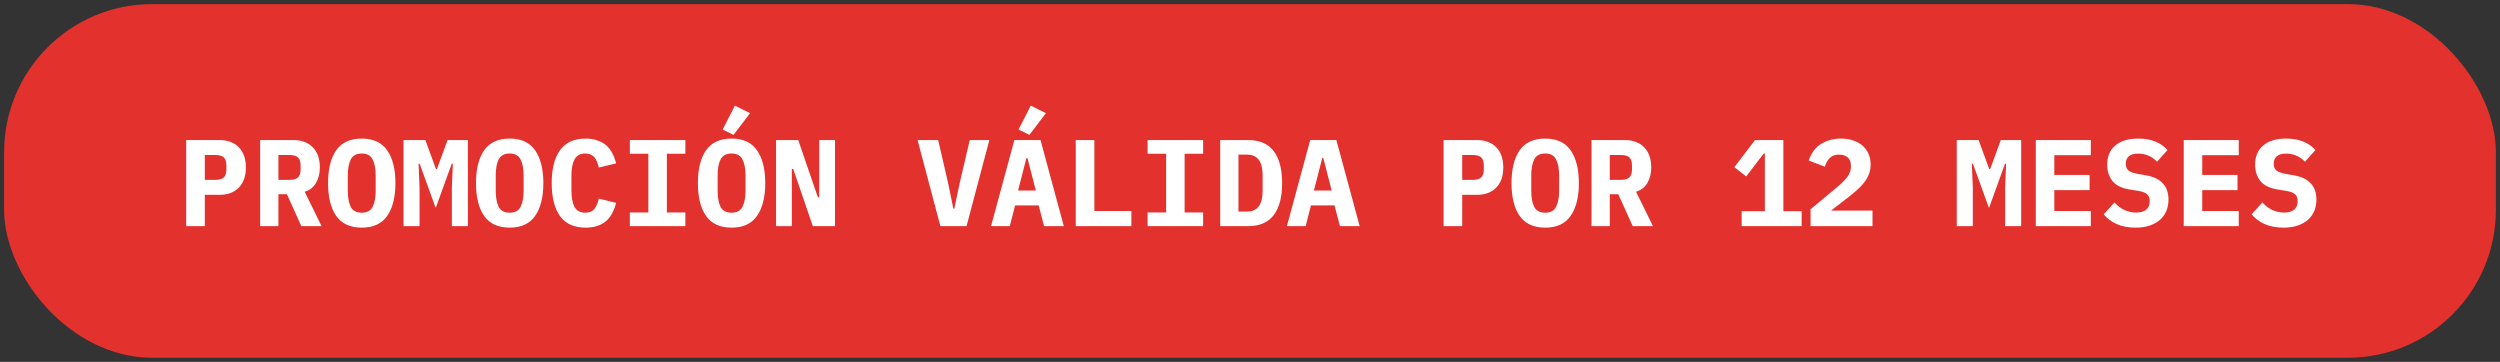 <svg width="304" height="44" viewBox="0 0 304 44" fill="none" xmlns="http://www.w3.org/2000/svg">
<rect x="0" y="0" width="304" height="44" fill="#333333" stroke="none"/>
<rect x="0.5" y="0.5" width="303" height="43" rx="18" fill="#E3322D"/>
<path d="M22.64 27.5V17.03H26.69C27.2 17.03 27.655 17.11 28.055 17.27C28.455 17.42 28.79 17.64 29.06 17.93C29.34 18.22 29.55 18.57 29.69 18.98C29.83 19.39 29.9 19.85 29.9 20.36C29.9 20.87 29.83 21.33 29.69 21.74C29.55 22.15 29.34 22.5 29.06 22.79C28.79 23.08 28.455 23.305 28.055 23.465C27.655 23.615 27.2 23.69 26.69 23.69H24.905V27.5H22.64ZM24.905 21.875H26.12C26.65 21.875 27.015 21.775 27.215 21.575C27.425 21.375 27.53 21.045 27.53 20.585V20.135C27.53 19.675 27.425 19.345 27.215 19.145C27.015 18.945 26.65 18.845 26.12 18.845H24.905V21.875ZM33.854 27.5H31.634V17.03H35.684C36.194 17.03 36.649 17.11 37.049 17.27C37.449 17.42 37.784 17.64 38.054 17.93C38.334 18.22 38.544 18.57 38.684 18.98C38.824 19.39 38.894 19.85 38.894 20.36C38.894 21.1 38.734 21.735 38.414 22.265C38.094 22.795 37.639 23.145 37.049 23.315L39.104 27.5H36.644L34.889 23.615H33.854V27.5ZM35.144 21.875C35.674 21.875 36.039 21.775 36.239 21.575C36.449 21.375 36.554 21.045 36.554 20.585V20.135C36.554 19.675 36.449 19.345 36.239 19.145C36.039 18.945 35.674 18.845 35.144 18.845H33.854V21.875H35.144ZM43.988 27.68C42.588 27.68 41.553 27.205 40.883 26.255C40.223 25.305 39.893 23.975 39.893 22.265C39.893 20.555 40.223 19.225 40.883 18.275C41.553 17.325 42.588 16.85 43.988 16.85C45.388 16.85 46.418 17.325 47.078 18.275C47.748 19.225 48.083 20.555 48.083 22.265C48.083 23.975 47.748 25.305 47.078 26.255C46.418 27.205 45.388 27.68 43.988 27.68ZM43.988 25.865C44.628 25.865 45.068 25.63 45.308 25.16C45.558 24.68 45.683 24.015 45.683 23.165V21.35C45.683 20.51 45.558 19.855 45.308 19.385C45.068 18.905 44.628 18.665 43.988 18.665C43.348 18.665 42.903 18.905 42.653 19.385C42.413 19.855 42.293 20.51 42.293 21.35V23.18C42.293 24.02 42.413 24.68 42.653 25.16C42.903 25.63 43.348 25.865 43.988 25.865ZM54.947 22.835L55.067 19.91H54.932L52.982 25.295L51.032 19.91H50.897L51.017 22.835V27.5H49.067V17.03H51.722L53.012 20.555H53.132L54.422 17.03H56.897V27.5H54.947V22.835ZM61.977 27.68C60.577 27.68 59.542 27.205 58.872 26.255C58.212 25.305 57.882 23.975 57.882 22.265C57.882 20.555 58.212 19.225 58.872 18.275C59.542 17.325 60.577 16.85 61.977 16.85C63.377 16.85 64.407 17.325 65.067 18.275C65.737 19.225 66.072 20.555 66.072 22.265C66.072 23.975 65.737 25.305 65.067 26.255C64.407 27.205 63.377 27.68 61.977 27.68ZM61.977 25.865C62.617 25.865 63.057 25.63 63.297 25.16C63.547 24.68 63.672 24.015 63.672 23.165V21.35C63.672 20.51 63.547 19.855 63.297 19.385C63.057 18.905 62.617 18.665 61.977 18.665C61.337 18.665 60.892 18.905 60.642 19.385C60.402 19.855 60.282 20.51 60.282 21.35V23.18C60.282 24.02 60.402 24.68 60.642 25.16C60.892 25.63 61.337 25.865 61.977 25.865ZM71.211 27.68C69.811 27.68 68.771 27.21 68.091 26.27C67.421 25.32 67.086 23.985 67.086 22.265C67.086 20.545 67.421 19.215 68.091 18.275C68.771 17.325 69.811 16.85 71.211 16.85C71.751 16.85 72.226 16.925 72.636 17.075C73.056 17.215 73.416 17.415 73.716 17.675C74.016 17.935 74.261 18.25 74.451 18.62C74.651 18.99 74.806 19.405 74.916 19.865L72.816 20.375C72.756 20.125 72.686 19.895 72.606 19.685C72.526 19.475 72.421 19.295 72.291 19.145C72.171 18.995 72.016 18.88 71.826 18.8C71.646 18.71 71.426 18.665 71.166 18.665C70.556 18.665 70.121 18.905 69.861 19.385C69.611 19.855 69.486 20.51 69.486 21.35V23.18C69.486 24.02 69.611 24.68 69.861 25.16C70.121 25.63 70.556 25.865 71.166 25.865C71.686 25.865 72.061 25.705 72.291 25.385C72.531 25.065 72.706 24.655 72.816 24.155L74.916 24.665C74.806 25.125 74.651 25.54 74.451 25.91C74.261 26.28 74.016 26.6 73.716 26.87C73.416 27.13 73.056 27.33 72.636 27.47C72.226 27.61 71.751 27.68 71.211 27.68ZM76.59 27.5V25.835H78.84V18.695H76.59V17.03H83.34V18.695H81.09V25.835H83.34V27.5H76.59ZM88.959 27.68C87.559 27.68 86.524 27.205 85.854 26.255C85.194 25.305 84.864 23.975 84.864 22.265C84.864 20.555 85.194 19.225 85.854 18.275C86.524 17.325 87.559 16.85 88.959 16.85C90.359 16.85 91.389 17.325 92.049 18.275C92.719 19.225 93.054 20.555 93.054 22.265C93.054 23.975 92.719 25.305 92.049 26.255C91.389 27.205 90.359 27.68 88.959 27.68ZM88.959 25.865C89.599 25.865 90.039 25.63 90.279 25.16C90.529 24.68 90.654 24.015 90.654 23.165V21.35C90.654 20.51 90.529 19.855 90.279 19.385C90.039 18.905 89.599 18.665 88.959 18.665C88.319 18.665 87.874 18.905 87.624 19.385C87.384 19.855 87.264 20.51 87.264 21.35V23.18C87.264 24.02 87.384 24.68 87.624 25.16C87.874 25.63 88.319 25.865 88.959 25.865ZM89.199 16.4L87.879 15.755L89.364 12.845L91.209 13.76L89.199 16.4ZM96.453 20.54H96.288V27.5H94.368V17.03H97.068L99.453 23.99H99.618V17.03H101.538V27.5H98.838L96.453 20.54ZM114.351 27.5L111.576 17.03H114.081L115.311 22.355L115.926 25.37H116.046L116.676 22.355L117.921 17.03H120.306L117.531 27.5H114.351ZM126.961 27.5L126.301 24.98H123.436L122.791 27.5H120.511L123.346 17.03H126.526L129.361 27.5H126.961ZM124.936 19.205H124.816L123.796 23.165H125.956L124.936 19.205ZM125.176 16.4L123.856 15.755L125.341 12.845L127.186 13.76L125.176 16.4ZM130.81 27.5V17.03H133.075V25.655H137.575V27.5H130.81ZM139.549 27.5V25.835H141.799V18.695H139.549V17.03H146.299V18.695H144.049V25.835H146.299V27.5H139.549ZM148.378 17.03H151.753C153.163 17.03 154.208 17.48 154.888 18.38C155.568 19.28 155.908 20.575 155.908 22.265C155.908 23.955 155.568 25.25 154.888 26.15C154.208 27.05 153.163 27.5 151.753 27.5H148.378V17.03ZM151.603 25.73C152.273 25.73 152.763 25.515 153.073 25.085C153.383 24.655 153.538 24.03 153.538 23.21V21.305C153.538 20.495 153.383 19.875 153.073 19.445C152.763 19.015 152.273 18.8 151.603 18.8H150.598V25.73H151.603ZM162.937 27.5L162.277 24.98H159.412L158.767 27.5H156.487L159.322 17.03H162.502L165.337 27.5H162.937ZM160.912 19.205H160.792L159.772 23.165H161.932L160.912 19.205ZM175.54 27.5V17.03H179.59C180.1 17.03 180.555 17.11 180.955 17.27C181.355 17.42 181.69 17.64 181.96 17.93C182.24 18.22 182.45 18.57 182.59 18.98C182.73 19.39 182.8 19.85 182.8 20.36C182.8 20.87 182.73 21.33 182.59 21.74C182.45 22.15 182.24 22.5 181.96 22.79C181.69 23.08 181.355 23.305 180.955 23.465C180.555 23.615 180.1 23.69 179.59 23.69H177.805V27.5H175.54ZM177.805 21.875H179.02C179.55 21.875 179.915 21.775 180.115 21.575C180.325 21.375 180.43 21.045 180.43 20.585V20.135C180.43 19.675 180.325 19.345 180.115 19.145C179.915 18.945 179.55 18.845 179.02 18.845H177.805V21.875ZM187.895 27.68C186.495 27.68 185.46 27.205 184.79 26.255C184.13 25.305 183.8 23.975 183.8 22.265C183.8 20.555 184.13 19.225 184.79 18.275C185.46 17.325 186.495 16.85 187.895 16.85C189.295 16.85 190.325 17.325 190.985 18.275C191.655 19.225 191.99 20.555 191.99 22.265C191.99 23.975 191.655 25.305 190.985 26.255C190.325 27.205 189.295 27.68 187.895 27.68ZM187.895 25.865C188.535 25.865 188.975 25.63 189.215 25.16C189.465 24.68 189.59 24.015 189.59 23.165V21.35C189.59 20.51 189.465 19.855 189.215 19.385C188.975 18.905 188.535 18.665 187.895 18.665C187.255 18.665 186.81 18.905 186.56 19.385C186.32 19.855 186.2 20.51 186.2 21.35V23.18C186.2 24.02 186.32 24.68 186.56 25.16C186.81 25.63 187.255 25.865 187.895 25.865ZM195.749 27.5H193.529V17.03H197.579C198.089 17.03 198.544 17.11 198.944 17.27C199.344 17.42 199.679 17.64 199.949 17.93C200.229 18.22 200.439 18.57 200.579 18.98C200.719 19.39 200.789 19.85 200.789 20.36C200.789 21.1 200.629 21.735 200.309 22.265C199.989 22.795 199.534 23.145 198.944 23.315L200.999 27.5H198.539L196.784 23.615H195.749V27.5ZM197.039 21.875C197.569 21.875 197.934 21.775 198.134 21.575C198.344 21.375 198.449 21.045 198.449 20.585V20.135C198.449 19.675 198.344 19.345 198.134 19.145C197.934 18.945 197.569 18.845 197.039 18.845H195.749V21.875H197.039ZM211.787 27.5V25.685H214.607V18.665H214.472L212.342 21.455L210.902 20.33L213.407 17.03H216.857V25.685H219.077V27.5H211.787ZM227.696 27.5H220.166V25.445L223.466 22.7C224.036 22.21 224.446 21.785 224.696 21.425C224.946 21.065 225.071 20.685 225.071 20.285V20.135C225.071 19.695 224.941 19.365 224.681 19.145C224.421 18.915 224.071 18.8 223.631 18.8C223.131 18.8 222.746 18.945 222.476 19.235C222.206 19.525 222.016 19.87 221.906 20.27L219.941 19.52C220.061 19.16 220.226 18.82 220.436 18.5C220.646 18.17 220.911 17.885 221.231 17.645C221.561 17.405 221.941 17.215 222.371 17.075C222.801 16.925 223.296 16.85 223.856 16.85C224.426 16.85 224.936 16.93 225.386 17.09C225.836 17.25 226.216 17.47 226.526 17.75C226.836 18.03 227.071 18.365 227.231 18.755C227.391 19.135 227.471 19.55 227.471 20C227.471 20.44 227.396 20.845 227.246 21.215C227.106 21.575 226.906 21.915 226.646 22.235C226.396 22.555 226.096 22.865 225.746 23.165C225.406 23.465 225.041 23.765 224.651 24.065L222.656 25.61H227.696V27.5ZM243.824 22.835L243.944 19.91H243.809L241.859 25.295L239.909 19.91H239.774L239.894 22.835V27.5H237.944V17.03H240.599L241.889 20.555H242.009L243.299 17.03H245.774V27.5H243.824V22.835ZM247.554 27.5V17.03H254.244V18.875H249.804V21.275H254.094V23.12H249.804V25.655H254.244V27.5H247.554ZM259.683 27.68C258.803 27.68 258.038 27.535 257.388 27.245C256.738 26.955 256.213 26.56 255.813 26.06L257.118 24.62C257.498 25.04 257.913 25.35 258.363 25.55C258.823 25.75 259.288 25.85 259.758 25.85C260.298 25.85 260.708 25.73 260.988 25.49C261.268 25.25 261.408 24.905 261.408 24.455C261.408 24.085 261.298 23.805 261.078 23.615C260.868 23.425 260.508 23.29 259.998 23.21L258.903 23.03C257.963 22.87 257.283 22.525 256.863 21.995C256.443 21.455 256.233 20.8 256.233 20.03C256.233 19.02 256.563 18.24 257.223 17.69C257.883 17.13 258.808 16.85 259.998 16.85C260.808 16.85 261.513 16.975 262.113 17.225C262.713 17.475 263.198 17.815 263.568 18.245L262.293 19.67C262.013 19.36 261.683 19.12 261.303 18.95C260.923 18.77 260.493 18.68 260.013 18.68C259.003 18.68 258.498 19.095 258.498 19.925C258.498 20.285 258.608 20.555 258.828 20.735C259.058 20.915 259.428 21.05 259.938 21.14L261.033 21.335C261.883 21.485 262.538 21.805 262.998 22.295C263.458 22.785 263.688 23.445 263.688 24.275C263.688 24.765 263.603 25.22 263.433 25.64C263.263 26.05 263.008 26.41 262.668 26.72C262.328 27.02 261.908 27.255 261.408 27.425C260.918 27.595 260.343 27.68 259.683 27.68ZM265.542 27.5V17.03H272.232V18.875H267.792V21.275H272.082V23.12H267.792V25.655H272.232V27.5H265.542ZM277.671 27.68C276.791 27.68 276.026 27.535 275.376 27.245C274.726 26.955 274.201 26.56 273.801 26.06L275.106 24.62C275.486 25.04 275.901 25.35 276.351 25.55C276.811 25.75 277.276 25.85 277.746 25.85C278.286 25.85 278.696 25.73 278.976 25.49C279.256 25.25 279.396 24.905 279.396 24.455C279.396 24.085 279.286 23.805 279.066 23.615C278.856 23.425 278.496 23.29 277.986 23.21L276.891 23.03C275.951 22.87 275.271 22.525 274.851 21.995C274.431 21.455 274.221 20.8 274.221 20.03C274.221 19.02 274.551 18.24 275.211 17.69C275.871 17.13 276.796 16.85 277.986 16.85C278.796 16.85 279.501 16.975 280.101 17.225C280.701 17.475 281.186 17.815 281.556 18.245L280.281 19.67C280.001 19.36 279.671 19.12 279.291 18.95C278.911 18.77 278.481 18.68 278.001 18.68C276.991 18.68 276.486 19.095 276.486 19.925C276.486 20.285 276.596 20.555 276.816 20.735C277.046 20.915 277.416 21.05 277.926 21.14L279.021 21.335C279.871 21.485 280.526 21.805 280.986 22.295C281.446 22.785 281.676 23.445 281.676 24.275C281.676 24.765 281.591 25.22 281.421 25.64C281.251 26.05 280.996 26.41 280.656 26.72C280.316 27.02 279.896 27.255 279.396 27.425C278.906 27.595 278.331 27.68 277.671 27.68Z" fill="white"/>
</svg>
